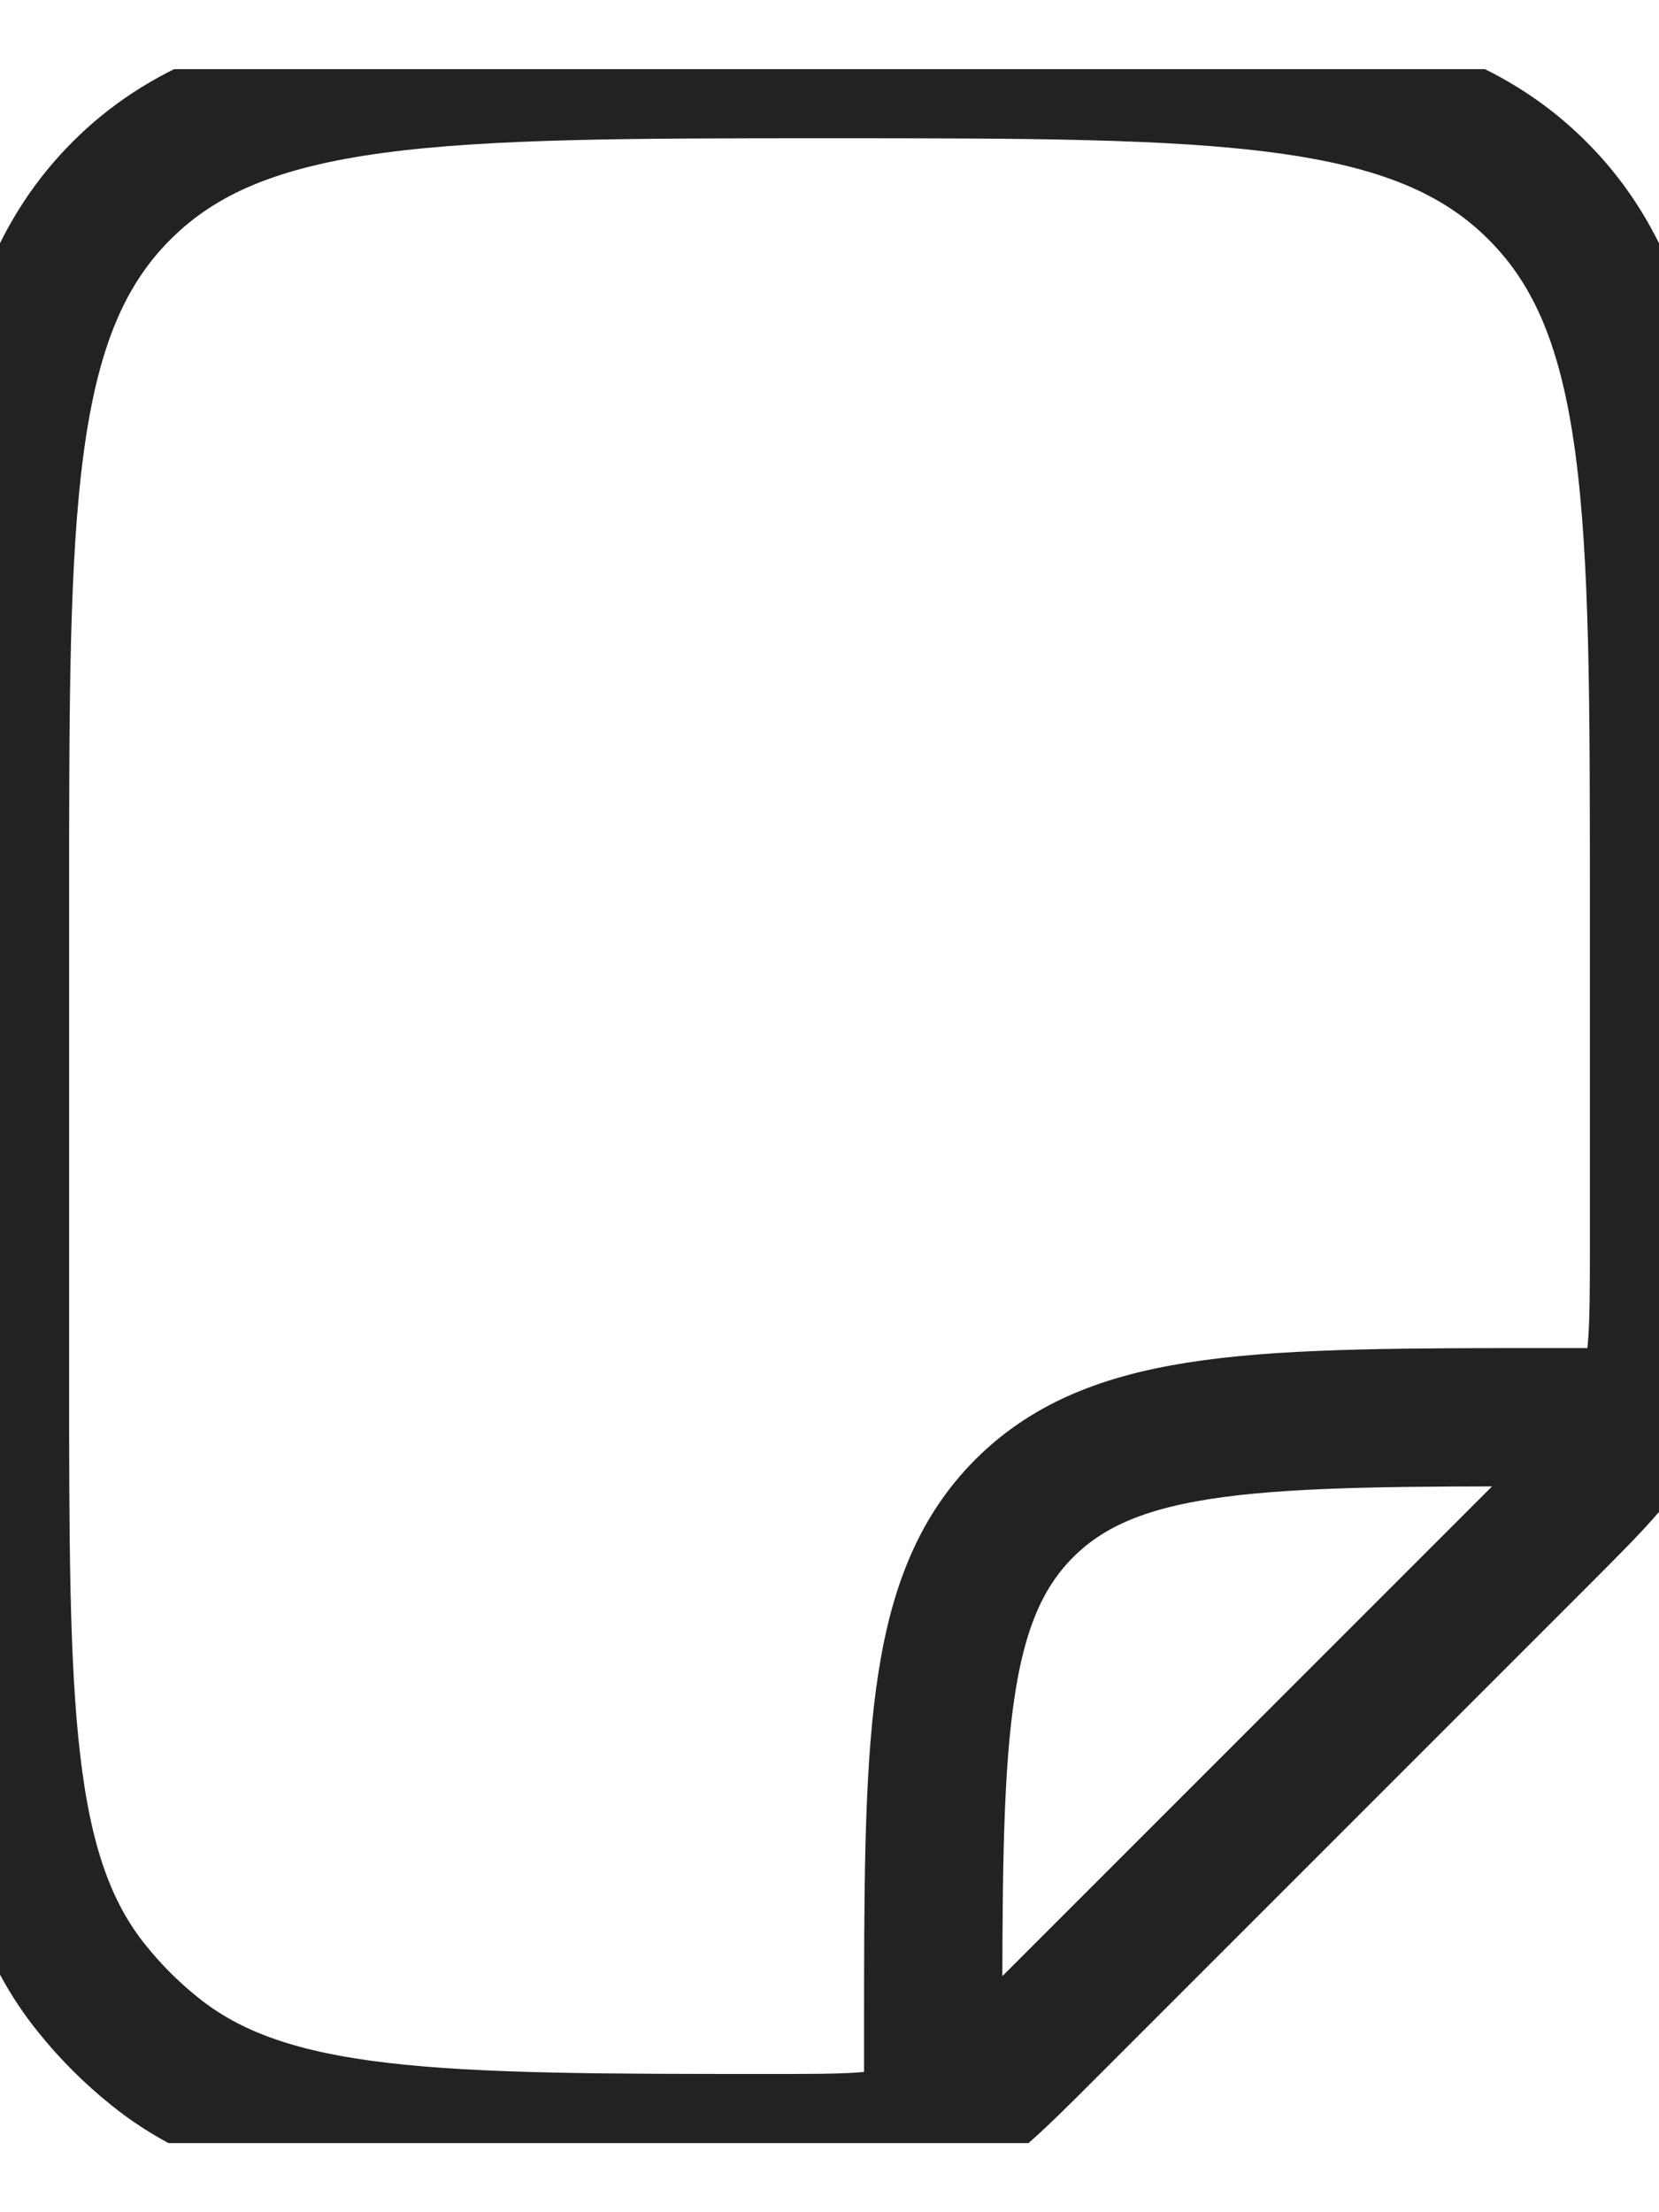 <svg width="12" height="16" viewBox="0 0 12 16" fill="none" xmlns="http://www.w3.org/2000/svg">
<g clip-path="url(#clip0_9069_8591)">
<path d="M6.75 15.125V14.75C6.75 12.629 6.75 11.568 7.409 10.909C8.068 10.25 9.129 10.25 11.25 10.25H11.625M12 9.007V6.5C12 3.672 12 2.257 11.121 1.379C10.243 0.5 8.828 0.5 6 0.5C3.172 0.5 1.757 0.5 0.879 1.379C-5.58794e-08 2.257 0 3.672 0 6.5V9.908C0 12.342 -2.23517e-07 13.559 0.665 14.383C0.799 14.55 0.95 14.701 1.117 14.835C1.941 15.5 3.158 15.5 5.592 15.5C6.121 15.5 6.386 15.5 6.628 15.415C6.678 15.397 6.728 15.376 6.776 15.353C7.008 15.242 7.195 15.055 7.569 14.681L11.121 11.129C11.555 10.695 11.772 10.478 11.886 10.203C12 9.927 12 9.62 12 9.007Z" stroke="#222222" stroke-linecap="round" stroke-linejoin="round"/>
</g>
<defs>
<clipPath id="clip0_9069_8591">
<rect width="12" height="15" fill="white" transform="translate(0 0.5)"/>
</clipPath>
</defs>
</svg>
